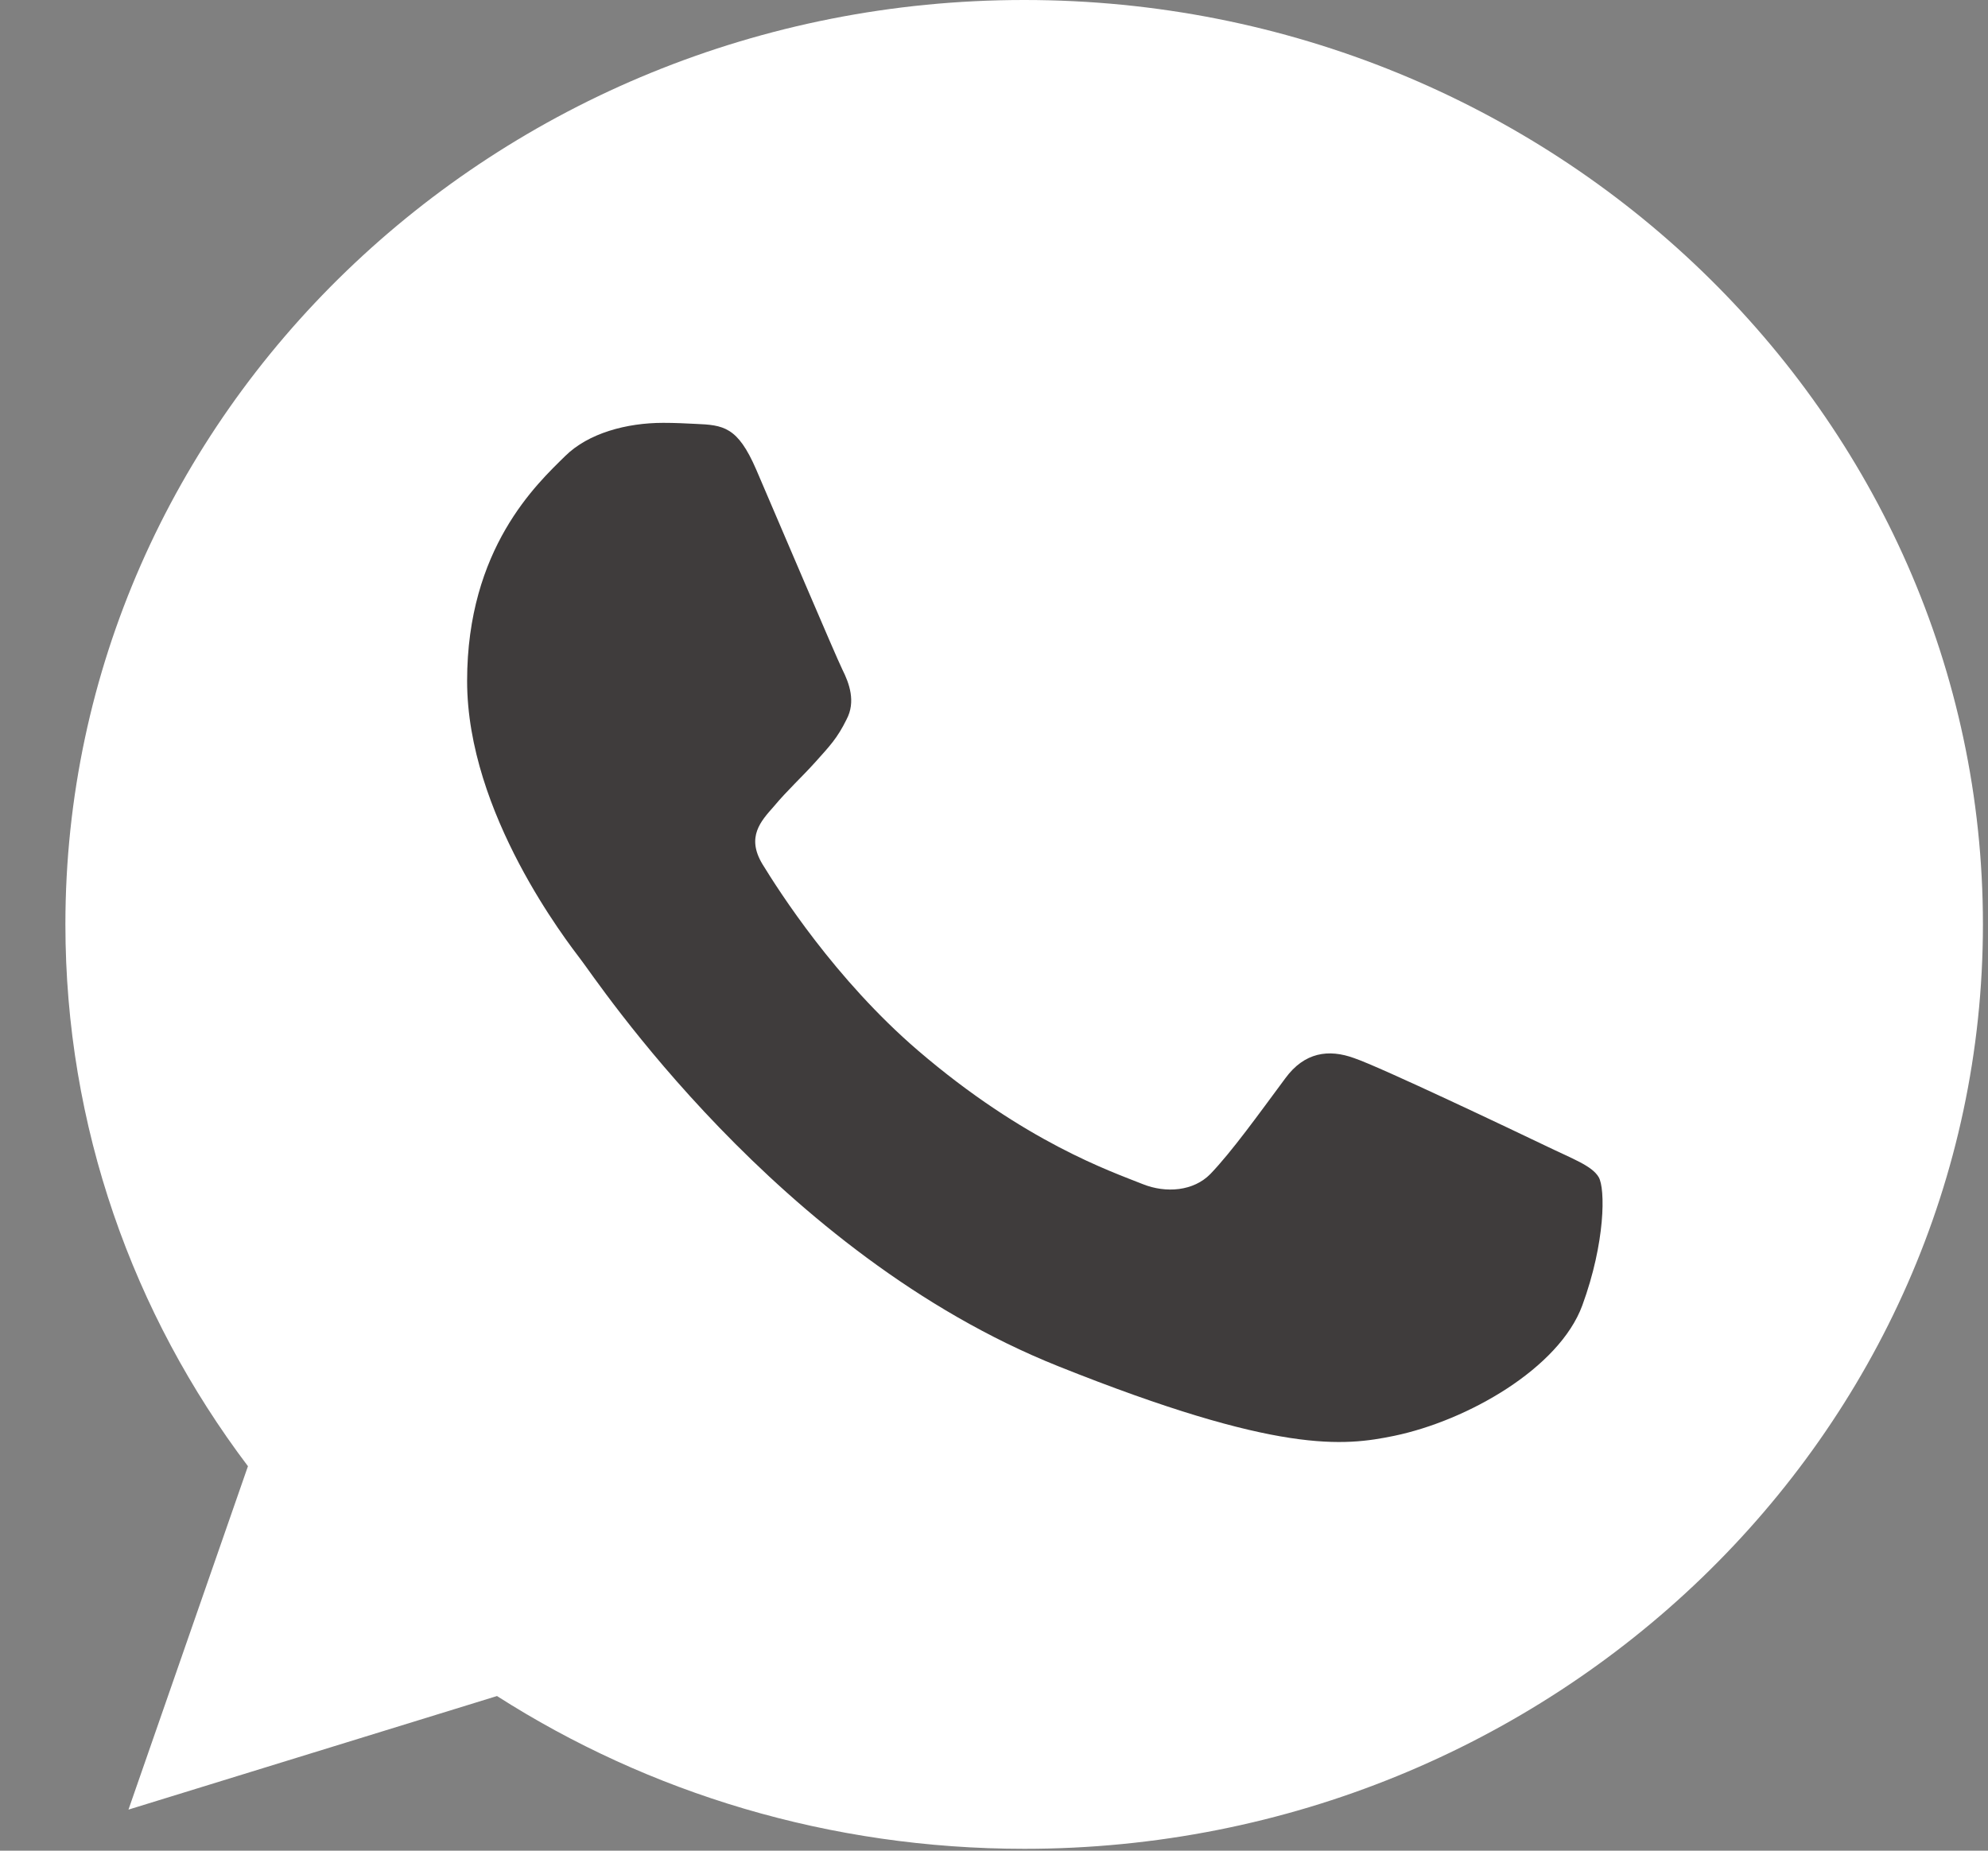 <svg width="29" height="27" viewBox="0 0 29 27" fill="none" xmlns="http://www.w3.org/2000/svg">
<rect x="0" y="0" width="29" height="27" fill="#808080" stroke="none"/>
<g clip-path="url(#clip0_109_4127)">
<path d="M14.944 0H14.937C7.225 0 0.954 6.049 0.954 13.486C0.954 16.437 1.94 19.171 3.617 21.391L1.874 26.401L7.25 24.744C9.461 26.157 12.099 26.973 14.944 26.973C22.655 26.973 28.926 20.923 28.926 13.486C28.926 6.05 22.655 0 14.944 0Z" fill="white"/>
<path d="M23.082 19.045C22.744 19.964 21.405 20.726 20.337 20.948C19.606 21.098 18.652 21.218 15.439 19.933C11.328 18.291 8.682 14.264 8.475 14.003C8.278 13.741 6.814 11.87 6.814 9.935C6.814 7.999 7.834 7.057 8.245 6.653C8.582 6.32 9.14 6.169 9.675 6.169C9.848 6.169 10.003 6.177 10.143 6.184C10.554 6.201 10.76 6.224 11.031 6.85C11.369 7.634 12.19 9.569 12.288 9.768C12.388 9.967 12.488 10.237 12.348 10.498C12.216 10.768 12.101 10.887 11.895 11.117C11.689 11.346 11.493 11.521 11.287 11.767C11.098 11.981 10.884 12.211 11.122 12.607C11.36 12.995 12.182 14.288 13.391 15.326C14.953 16.666 16.218 17.094 16.671 17.276C17.009 17.411 17.411 17.379 17.657 17.127C17.97 16.801 18.356 16.262 18.75 15.731C19.029 15.35 19.383 15.302 19.753 15.437C20.131 15.564 22.129 16.516 22.54 16.713C22.951 16.912 23.222 17.007 23.321 17.174C23.419 17.341 23.419 18.125 23.082 19.045Z" fill="#3F3C3C"/>
</g>
<defs>
<clipPath id="clip0_109_4127">
<rect width="27.972" height="26.973" fill="white" transform="translate(0.954)"/>
</clipPath>
</defs>
</svg>
